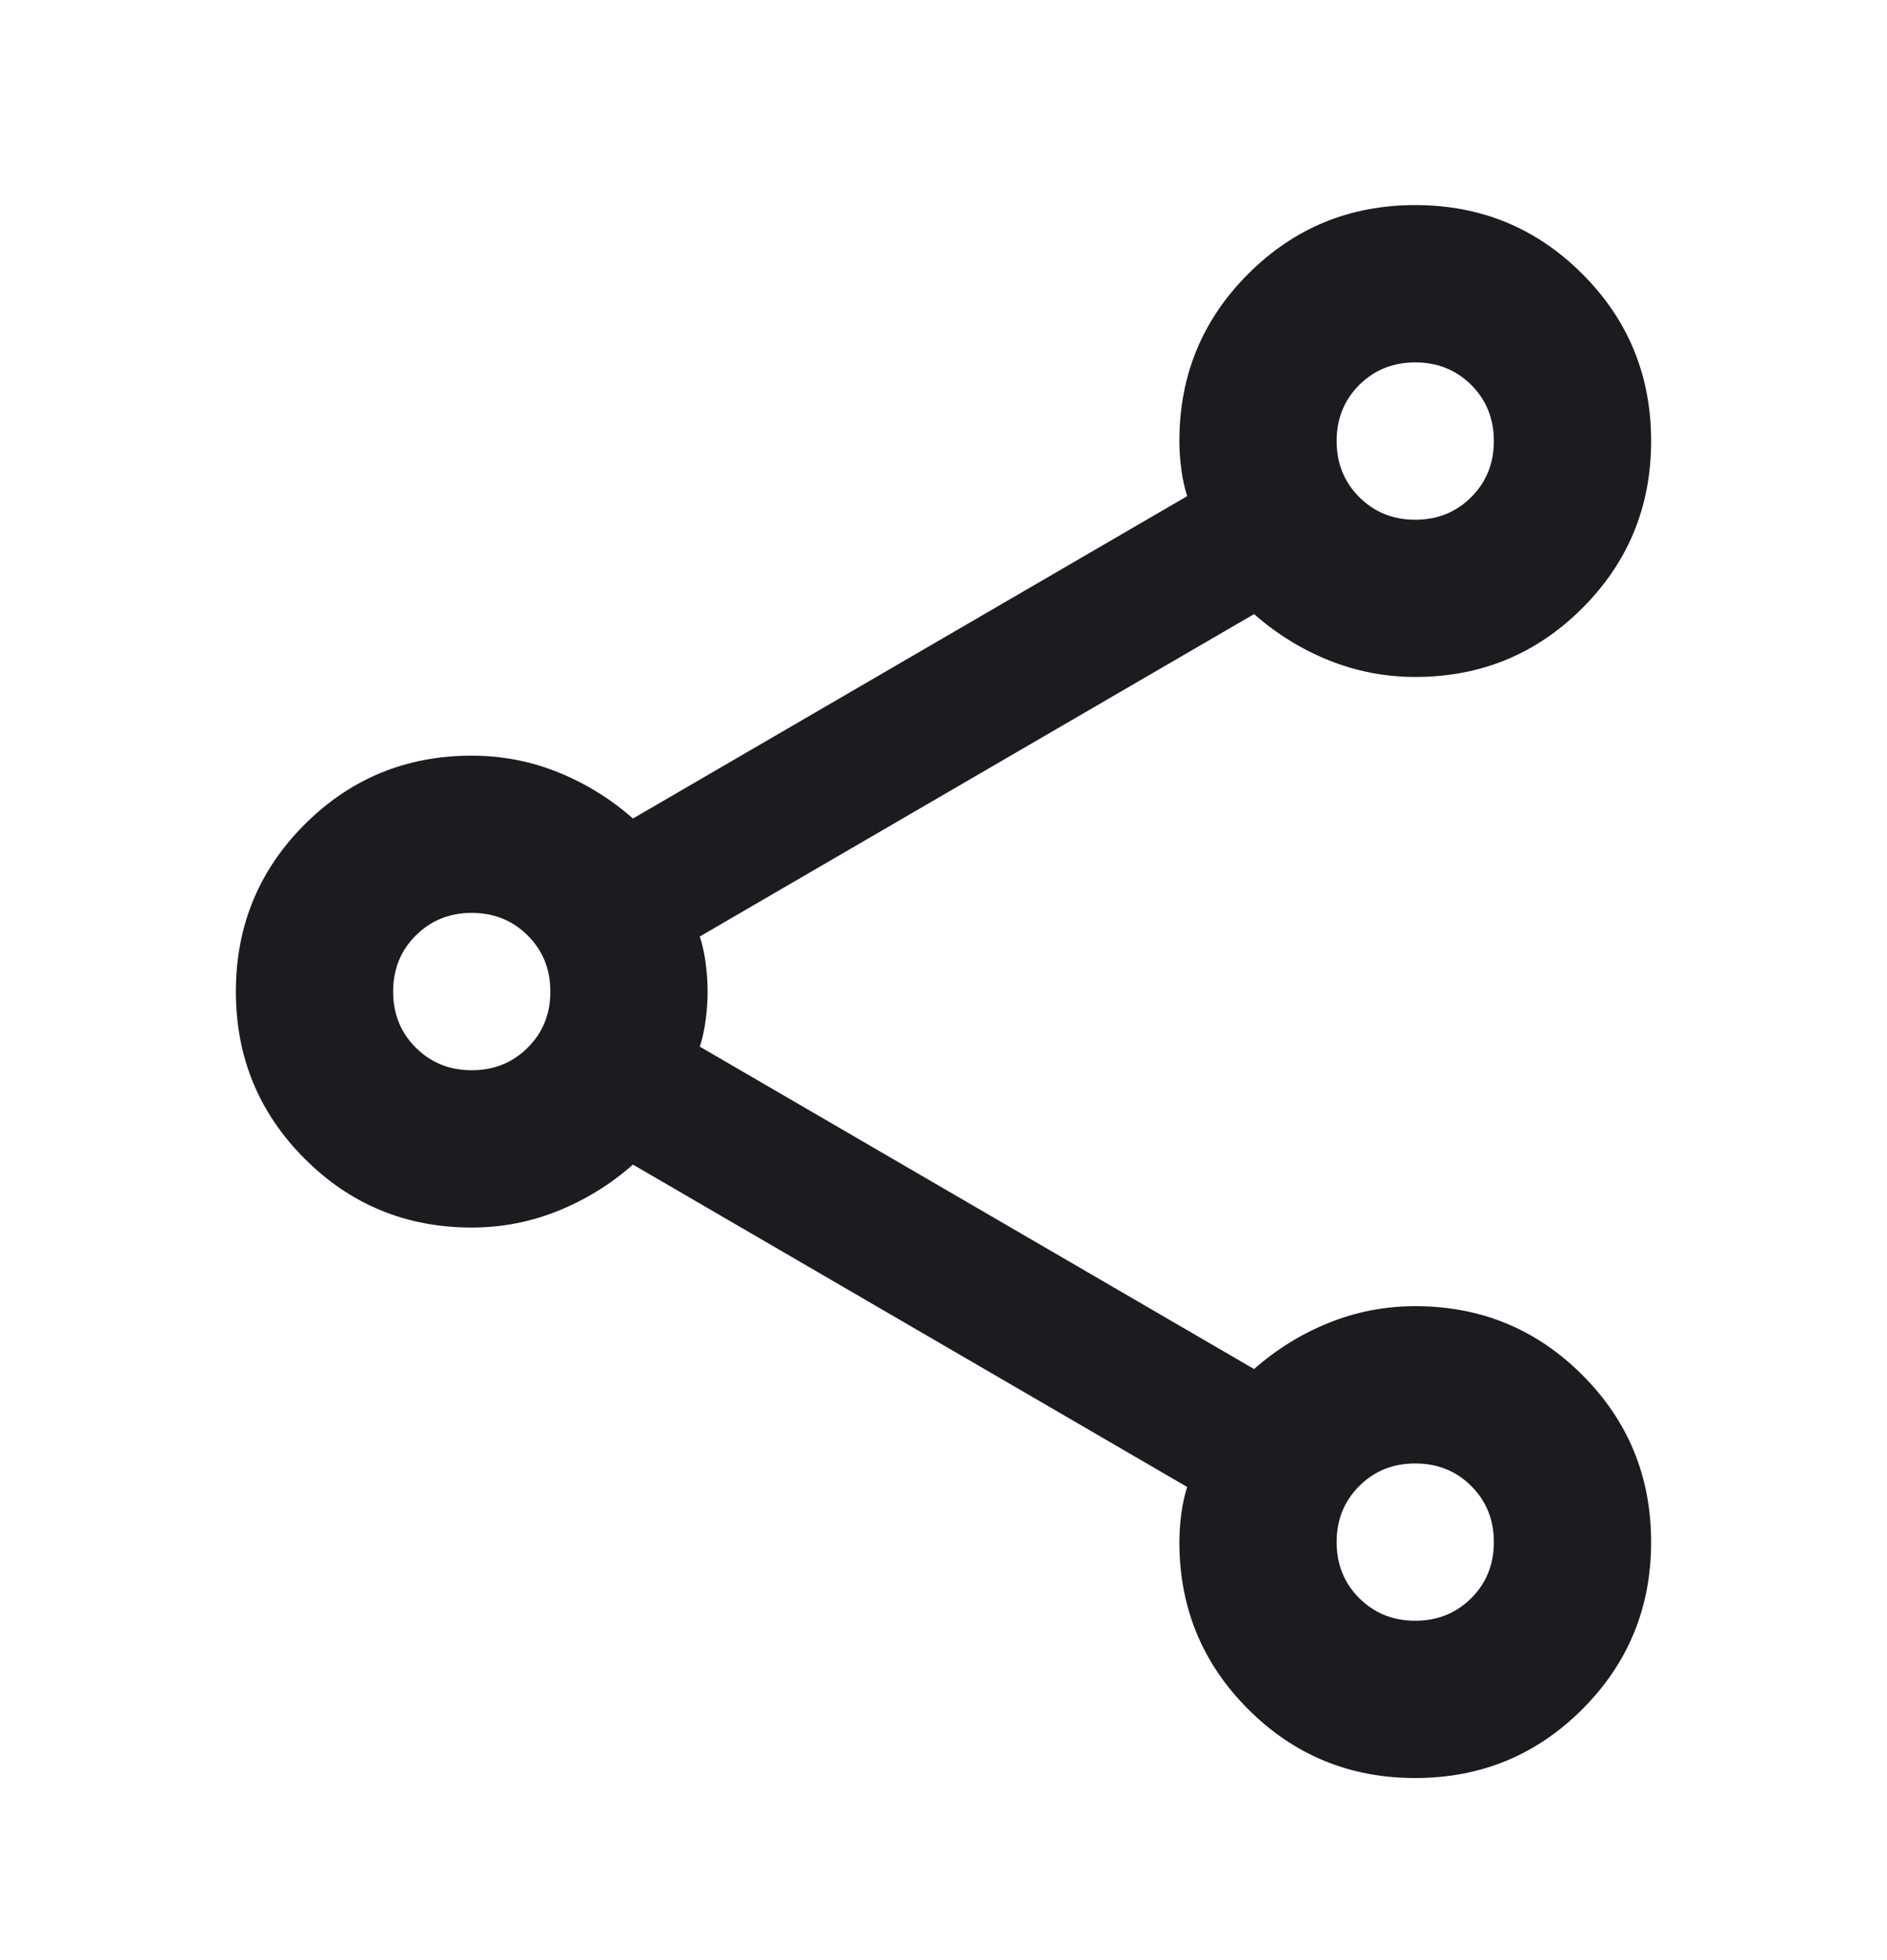 <svg width="26" height="27" viewBox="0 0 26 27" fill="none" xmlns="http://www.w3.org/2000/svg">
<path d="M19.5 24.492C18.597 24.492 17.83 24.176 17.198 23.544C16.566 22.912 16.25 22.145 16.25 21.242C16.25 21.116 16.259 20.985 16.277 20.849C16.295 20.714 16.322 20.592 16.358 20.483L8.721 16.042C8.414 16.313 8.071 16.525 7.692 16.678C7.312 16.832 6.915 16.909 6.5 16.909C5.597 16.909 4.83 16.593 4.198 15.961C3.566 15.329 3.25 14.561 3.25 13.659C3.25 12.756 3.566 11.988 4.198 11.356C4.83 10.725 5.597 10.409 6.5 10.409C6.915 10.409 7.312 10.485 7.692 10.639C8.071 10.792 8.414 11.004 8.721 11.275L16.358 6.834C16.322 6.725 16.295 6.603 16.277 6.468C16.259 6.332 16.25 6.202 16.25 6.075C16.25 5.172 16.566 4.405 17.198 3.773C17.83 3.141 18.597 2.825 19.5 2.825C20.403 2.825 21.17 3.141 21.802 3.773C22.434 4.405 22.75 5.172 22.75 6.075C22.75 6.978 22.434 7.745 21.802 8.377C21.17 9.009 20.403 9.325 19.5 9.325C19.085 9.325 18.688 9.248 18.308 9.095C17.929 8.942 17.586 8.729 17.279 8.459L9.642 12.9C9.678 13.008 9.705 13.13 9.723 13.266C9.741 13.401 9.75 13.532 9.75 13.659C9.75 13.785 9.741 13.916 9.723 14.051C9.705 14.187 9.678 14.309 9.642 14.417L17.279 18.858C17.586 18.588 17.929 18.375 18.308 18.222C18.688 18.069 19.085 17.992 19.5 17.992C20.403 17.992 21.17 18.308 21.802 18.94C22.434 19.572 22.75 20.339 22.75 21.242C22.75 22.145 22.434 22.912 21.802 23.544C21.17 24.176 20.403 24.492 19.5 24.492ZM19.5 7.159C19.807 7.159 20.064 7.055 20.272 6.847C20.48 6.639 20.583 6.382 20.583 6.075C20.583 5.768 20.48 5.511 20.272 5.303C20.064 5.096 19.807 4.992 19.5 4.992C19.193 4.992 18.936 5.096 18.728 5.303C18.52 5.511 18.417 5.768 18.417 6.075C18.417 6.382 18.52 6.639 18.728 6.847C18.936 7.055 19.193 7.159 19.5 7.159ZM6.5 14.742C6.807 14.742 7.064 14.638 7.272 14.43C7.48 14.223 7.583 13.966 7.583 13.659C7.583 13.352 7.48 13.094 7.272 12.887C7.064 12.679 6.807 12.575 6.5 12.575C6.193 12.575 5.936 12.679 5.728 12.887C5.52 13.094 5.417 13.352 5.417 13.659C5.417 13.966 5.52 14.223 5.728 14.43C5.936 14.638 6.193 14.742 6.5 14.742ZM19.5 22.325C19.807 22.325 20.064 22.221 20.272 22.014C20.48 21.806 20.583 21.549 20.583 21.242C20.583 20.935 20.48 20.678 20.272 20.47C20.064 20.262 19.807 20.159 19.5 20.159C19.193 20.159 18.936 20.262 18.728 20.47C18.52 20.678 18.417 20.935 18.417 21.242C18.417 21.549 18.52 21.806 18.728 22.014C18.936 22.221 19.193 22.325 19.5 22.325Z" fill="#1D1B20"/>
</svg>
